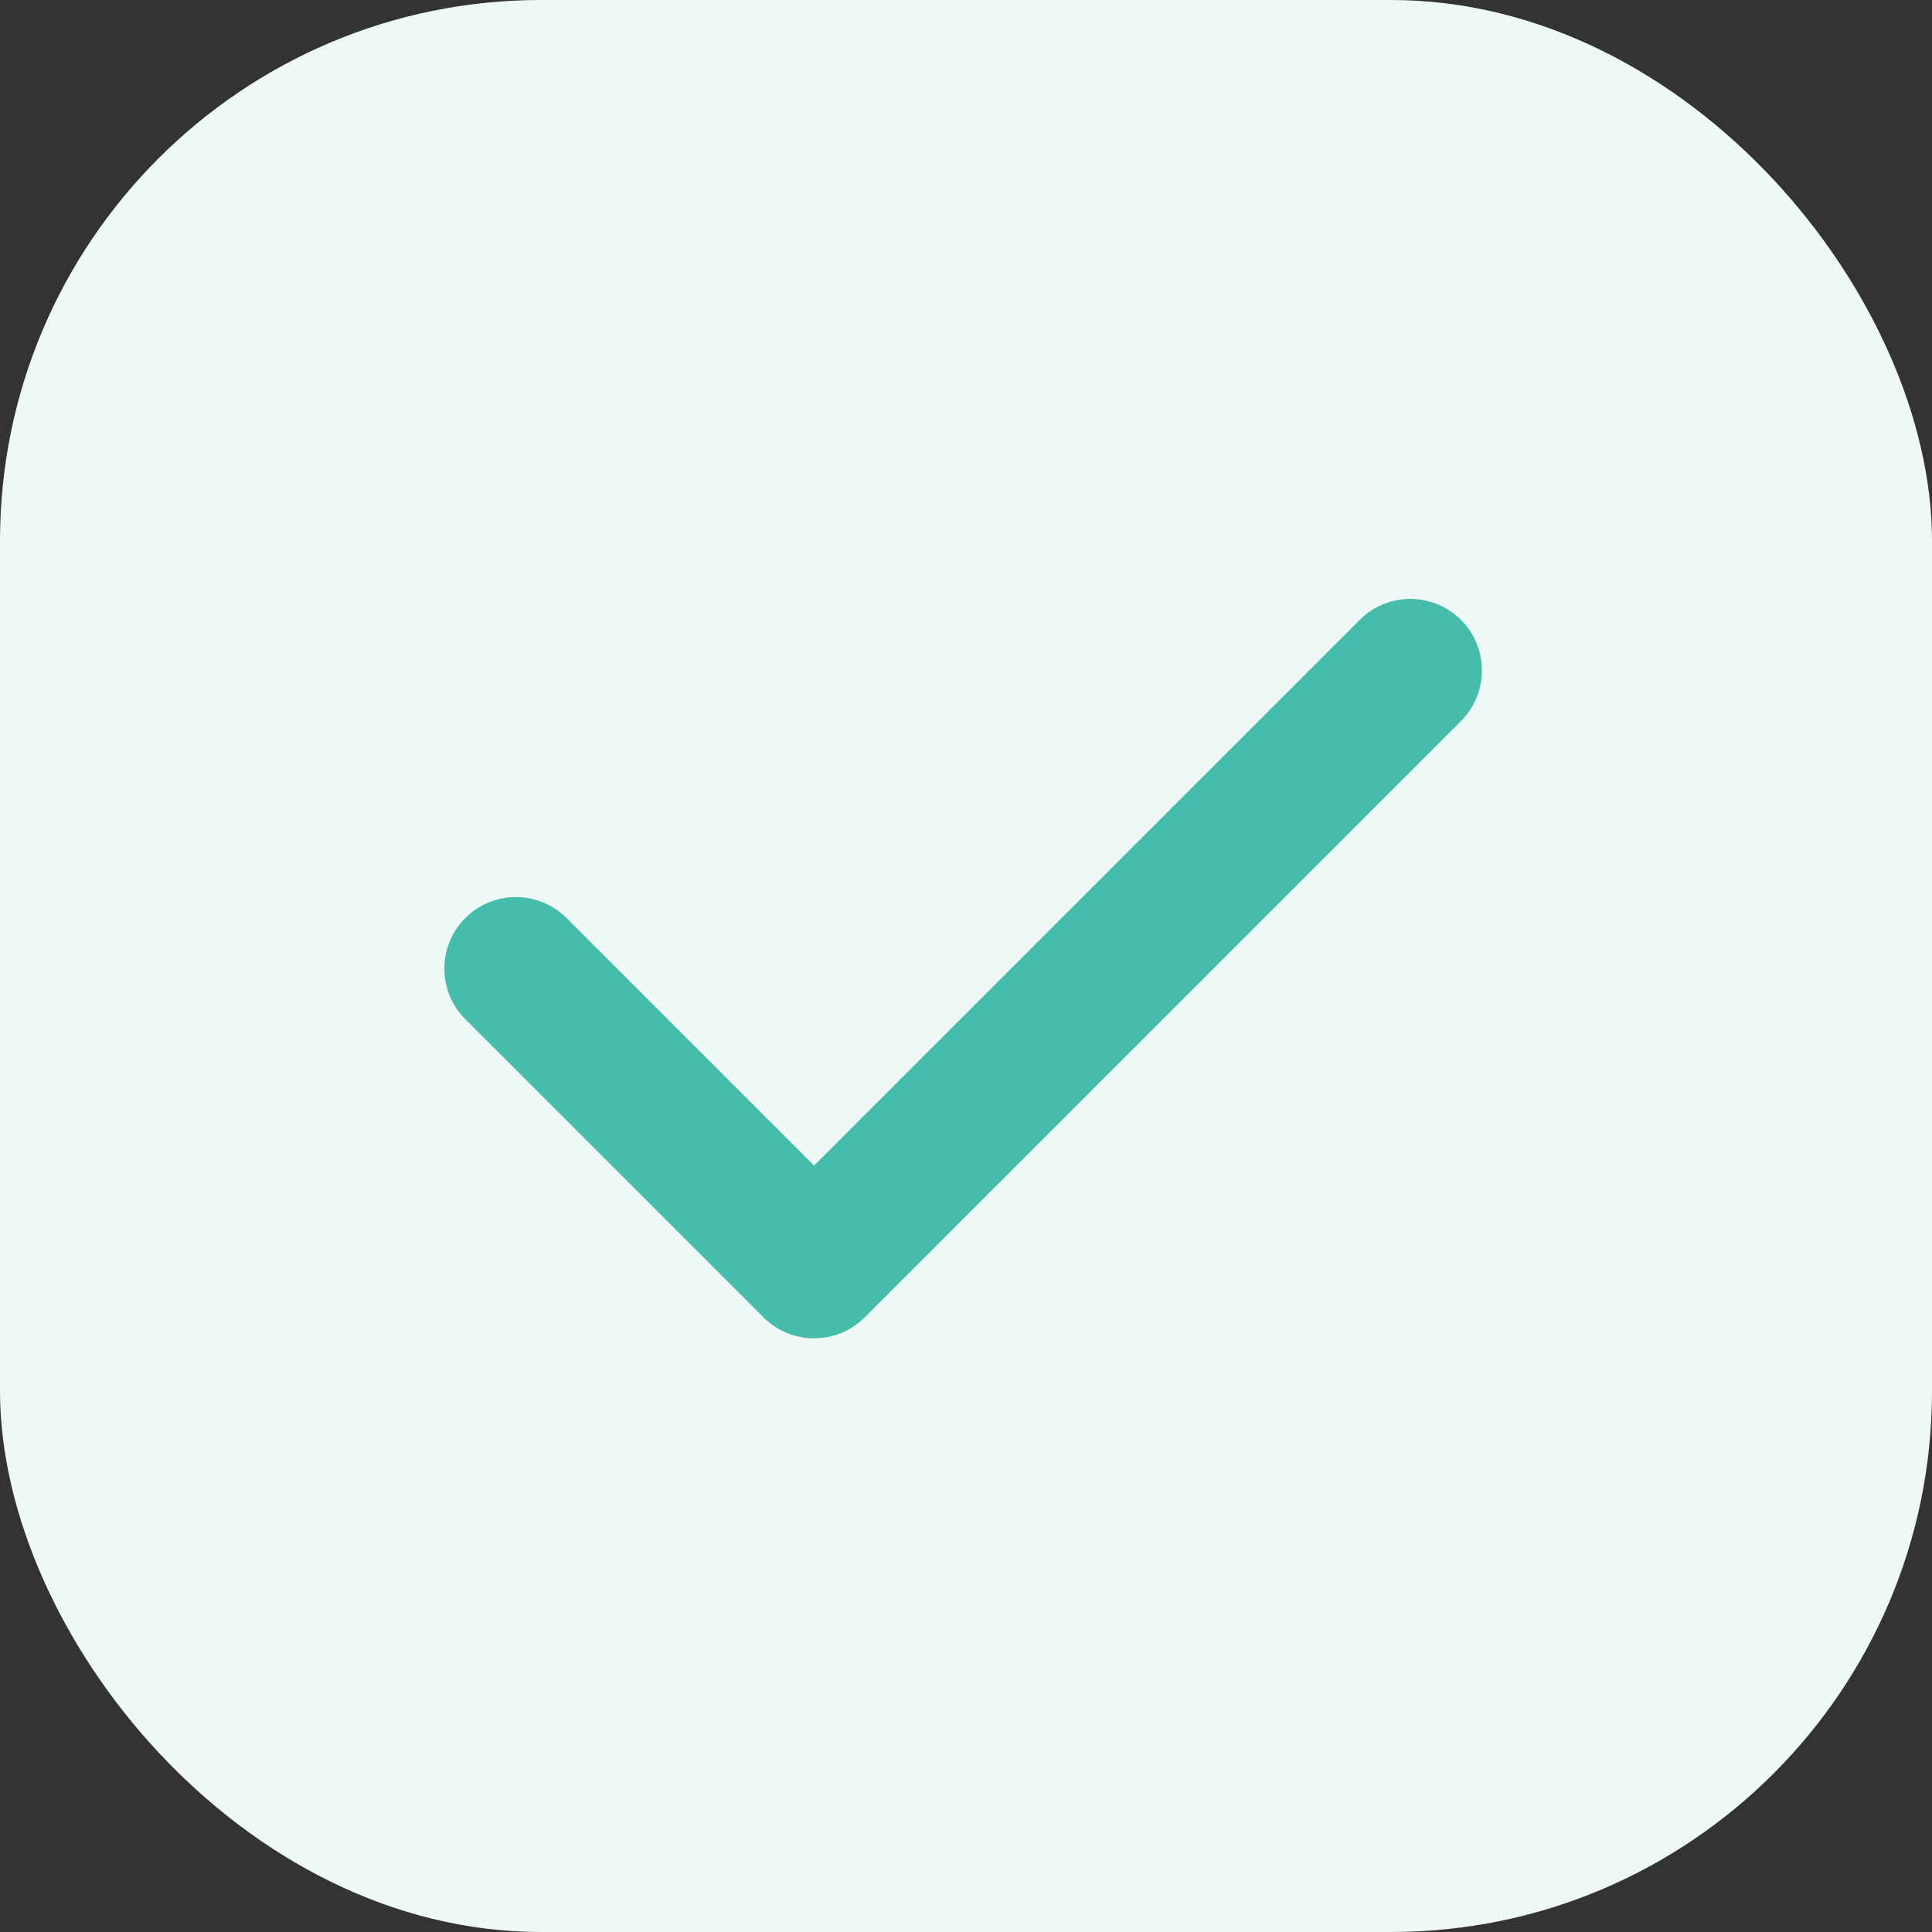 <svg width="100" height="100" viewBox="0 0 100 100" fill="none" xmlns="http://www.w3.org/2000/svg">
<rect x="0" y="0" width="100" height="100" fill="#333333" stroke="none"/>
<rect width="100" height="100" rx="28" fill="#EDF8F7"/>
<path fill-rule="evenodd" clip-rule="evenodd" d="M75.619 32.085C77.065 33.531 77.065 35.876 75.619 37.323L44.755 68.187C43.308 69.633 40.963 69.633 39.517 68.187L24.085 52.755C22.638 51.308 22.638 48.963 24.085 47.517C25.531 46.071 27.876 46.071 29.323 47.517L42.136 60.33L70.381 32.085C71.828 30.638 74.172 30.638 75.619 32.085Z" fill="#46BCAA"/>
</svg>
